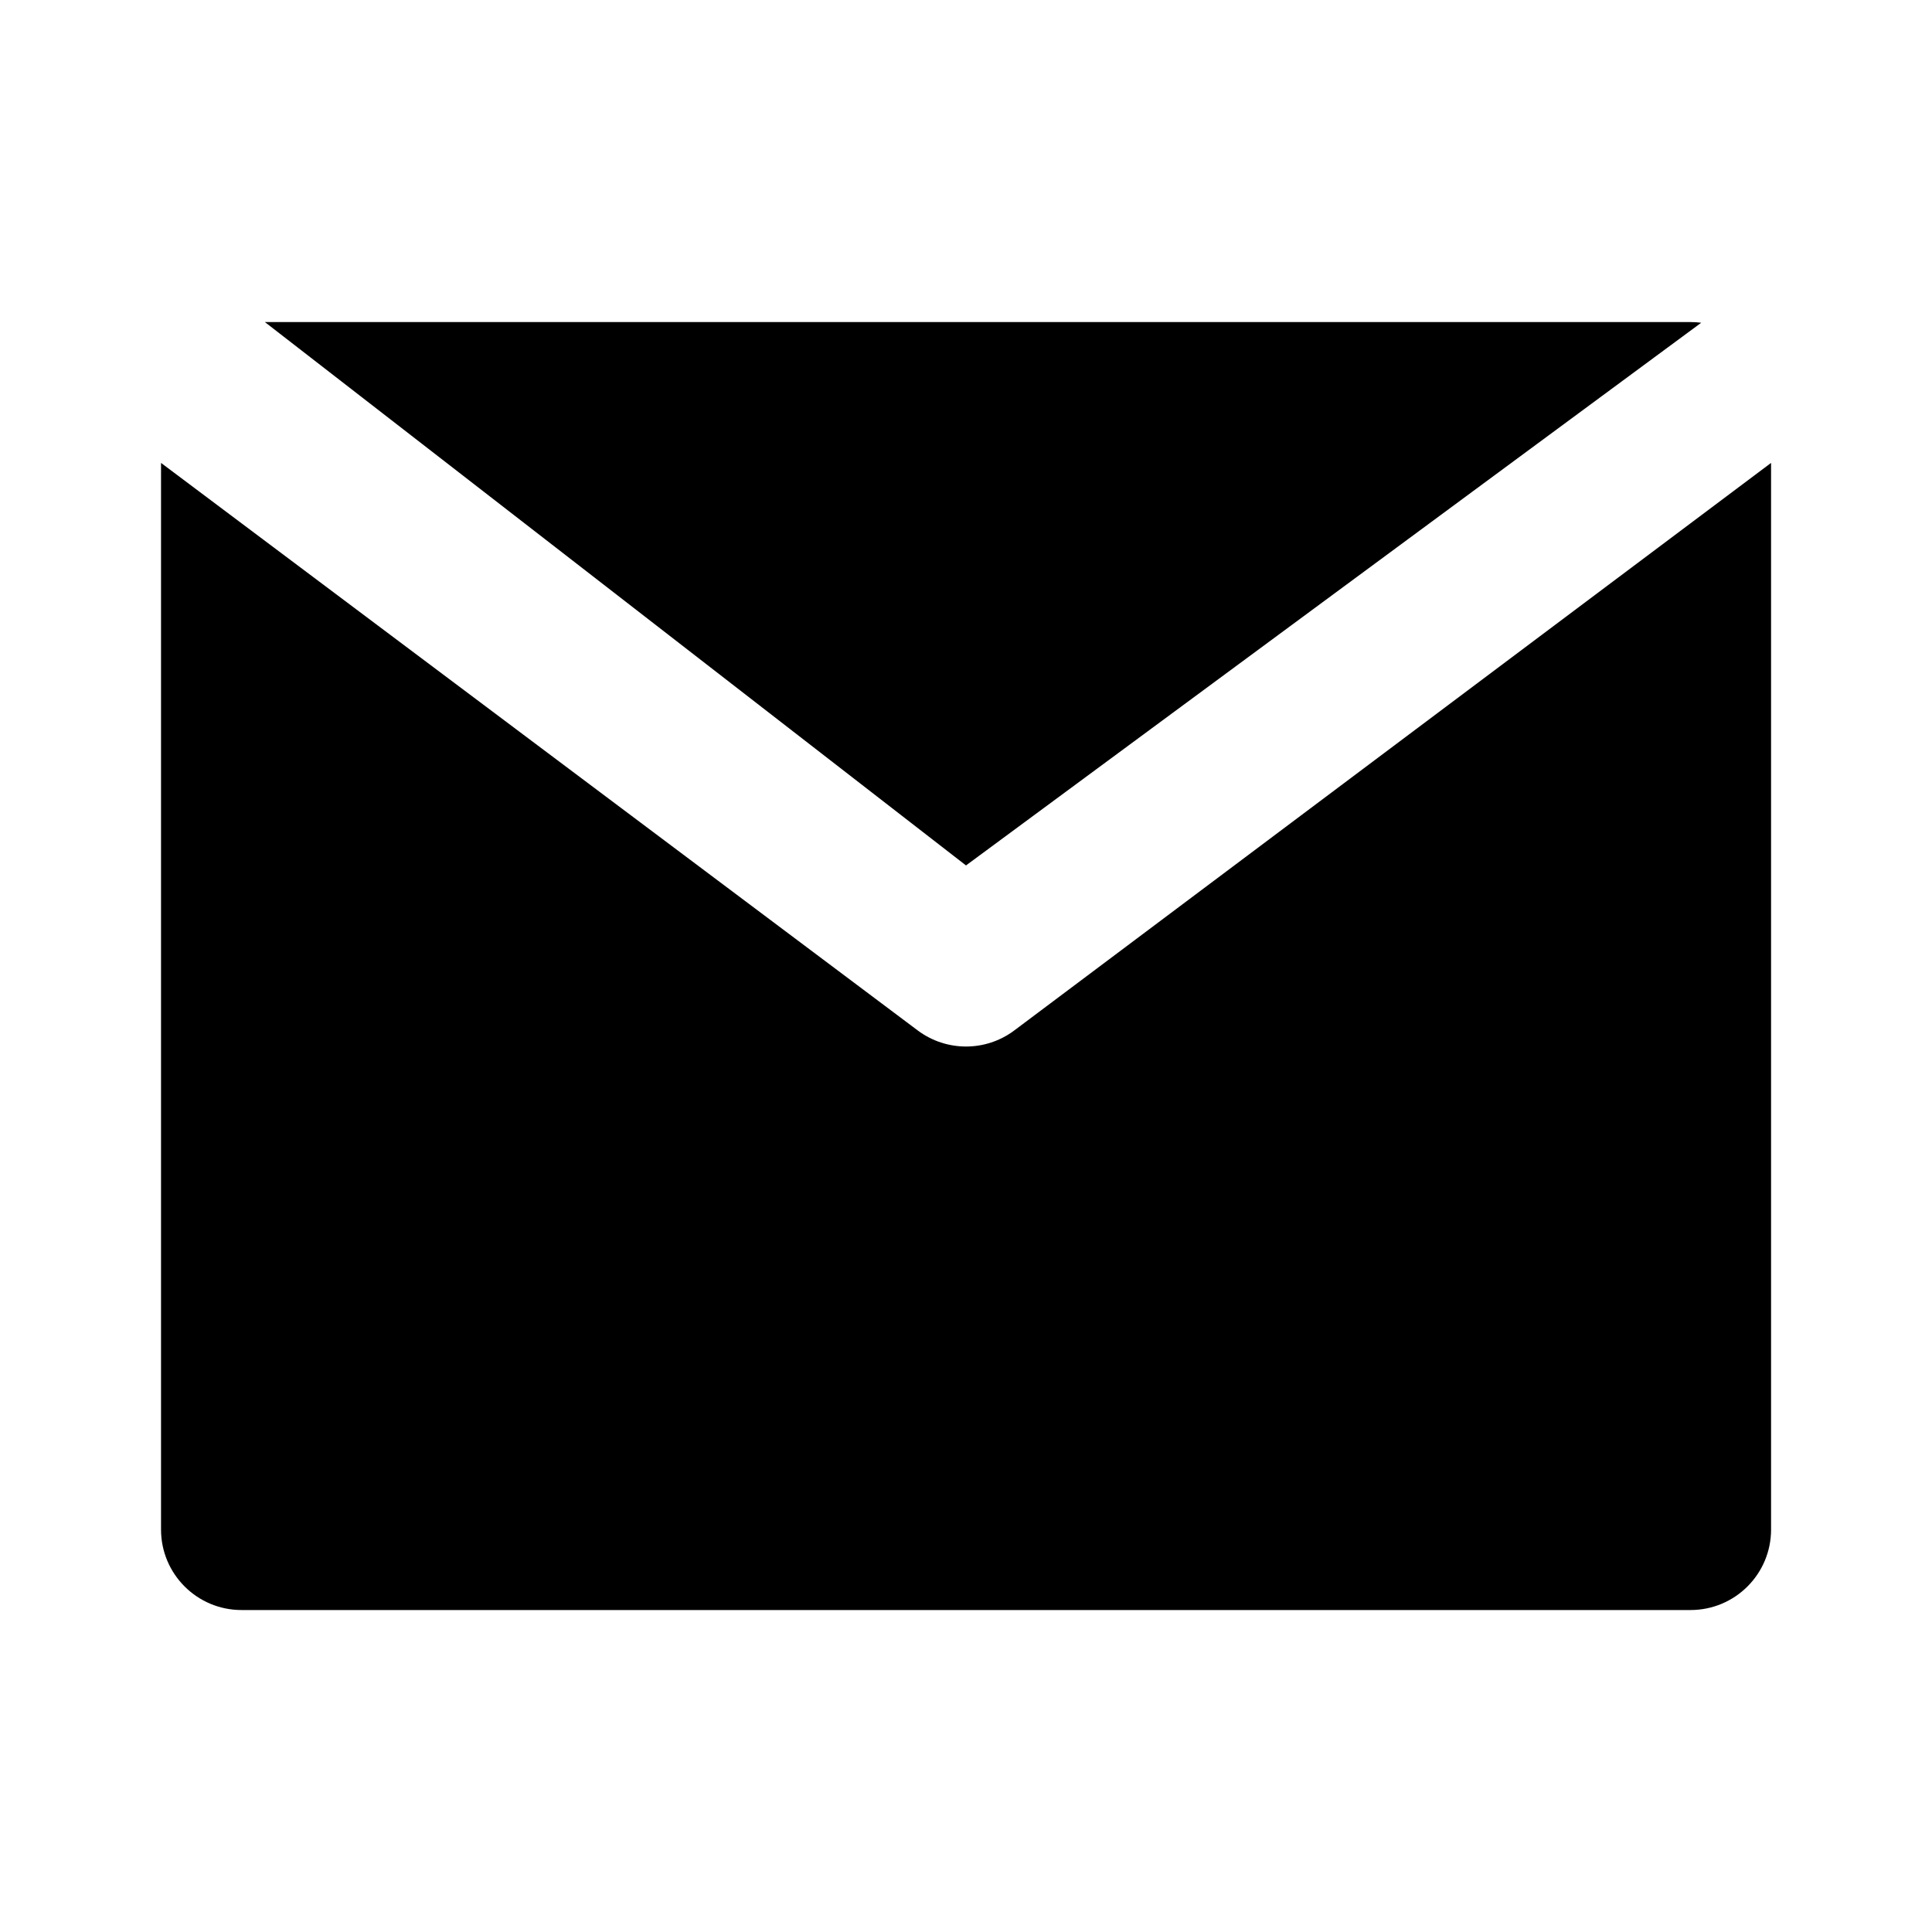 <svg viewBox="0 0 20 20" xmlns="http://www.w3.org/2000/svg">
<path d="M18.334 4.792L10.5 10.667C10.204 10.889 9.797 10.889 9.5 10.667L1.667 4.792V15.834C1.667 16.294 2.04 16.667 2.5 16.667H17.5C17.961 16.667 18.334 16.294 18.334 15.834V4.792Z" />
<path d="M17.611 3.341L10 8.959L2.742 3.334H17.5C17.538 3.334 17.575 3.336 17.611 3.341Z" />

</svg>